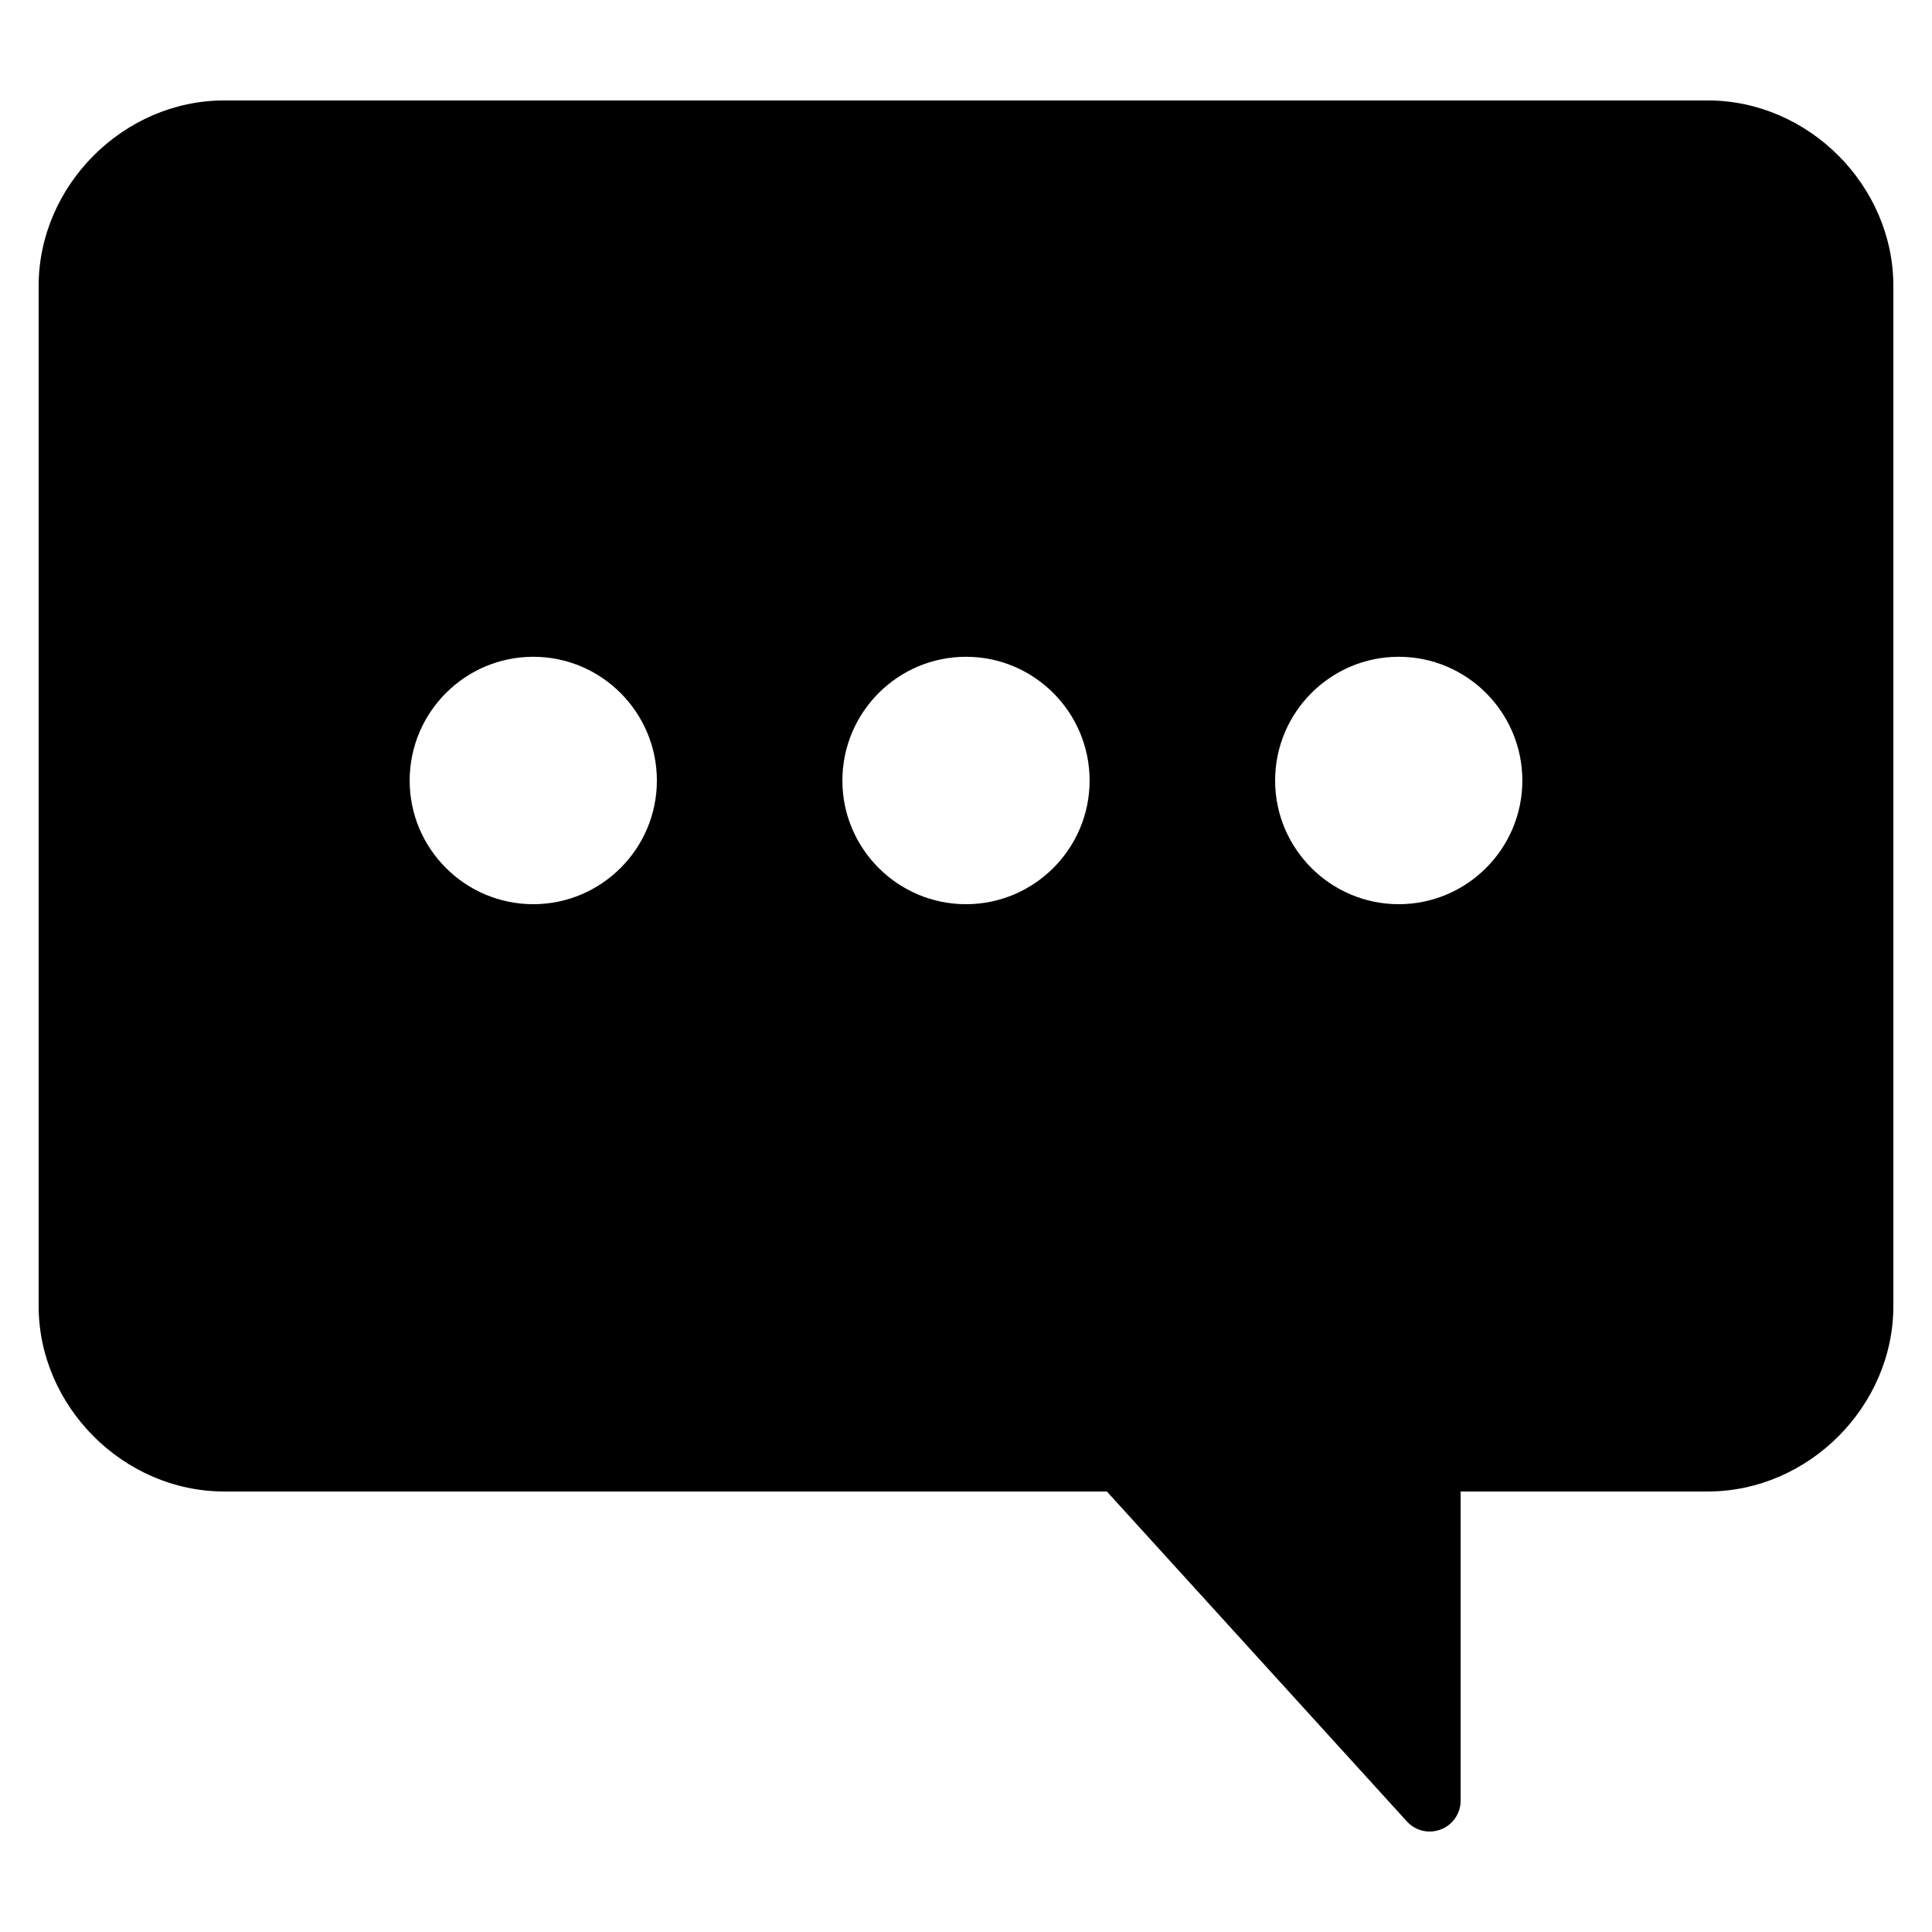 <?xml version="1.0" encoding="utf-8"?>
<!-- Generator: Adobe Illustrator 17.0.0, SVG Export Plug-In . SVG Version: 6.00 Build 0)  -->
<!DOCTYPE svg PUBLIC "-//W3C//DTD SVG 1.1//EN" "http://www.w3.org/Graphics/SVG/1.1/DTD/svg11.dtd">
<svg version="1.1" id="Capa_1" xmlns="http://www.w3.org/2000/svg" xmlns:xlink="http://www.w3.org/1999/xlink" x="0px" y="0px"
	 width="500px" height="500px" viewBox="0 0 500 500" enable-background="new 0 0 500 500" xml:space="preserve">
<g>
	<path d="M441.99,25.995H58.01c-26.02,0-48.01,21.99-48.01,48.01v263.98c0,26.02,21.99,48.01,48.01,48.01h228.44l77.65,85.39
		c1.52,1.68,3.67,2.62,5.9,2.62c0.98,0,1.95-0.2,2.89-0.55c3.09-1.17,5.12-4.14,5.12-7.46v-80h63.98
		c26.02,0,48.01-21.99,48.01-48.01V74.005C490,47.985,468.01,25.995,441.99,25.995L441.99,25.995z M138.01,234.005
		c-17.66,0-31.99-14.38-31.99-31.99c0-17.66,14.33-32.04,31.99-32.04c17.65,0,31.99,14.38,31.99,32.04
		C170,219.625,155.66,234.005,138.01,234.005L138.01,234.005z M250,234.005c-17.66,0-31.99-14.38-31.99-31.99
		c0-17.66,14.33-32.04,31.99-32.04c17.66,0,31.99,14.38,31.99,32.04C281.99,219.625,267.66,234.005,250,234.005L250,234.005z
		 M361.99,234.005c-17.65,0-31.99-14.38-31.99-31.99c0-17.66,14.34-32.04,31.99-32.04c17.66,0,31.99,14.38,31.99,32.04
		C393.98,219.625,379.65,234.005,361.99,234.005L361.99,234.005z M361.99,234.005"/>
</g>
</svg>
